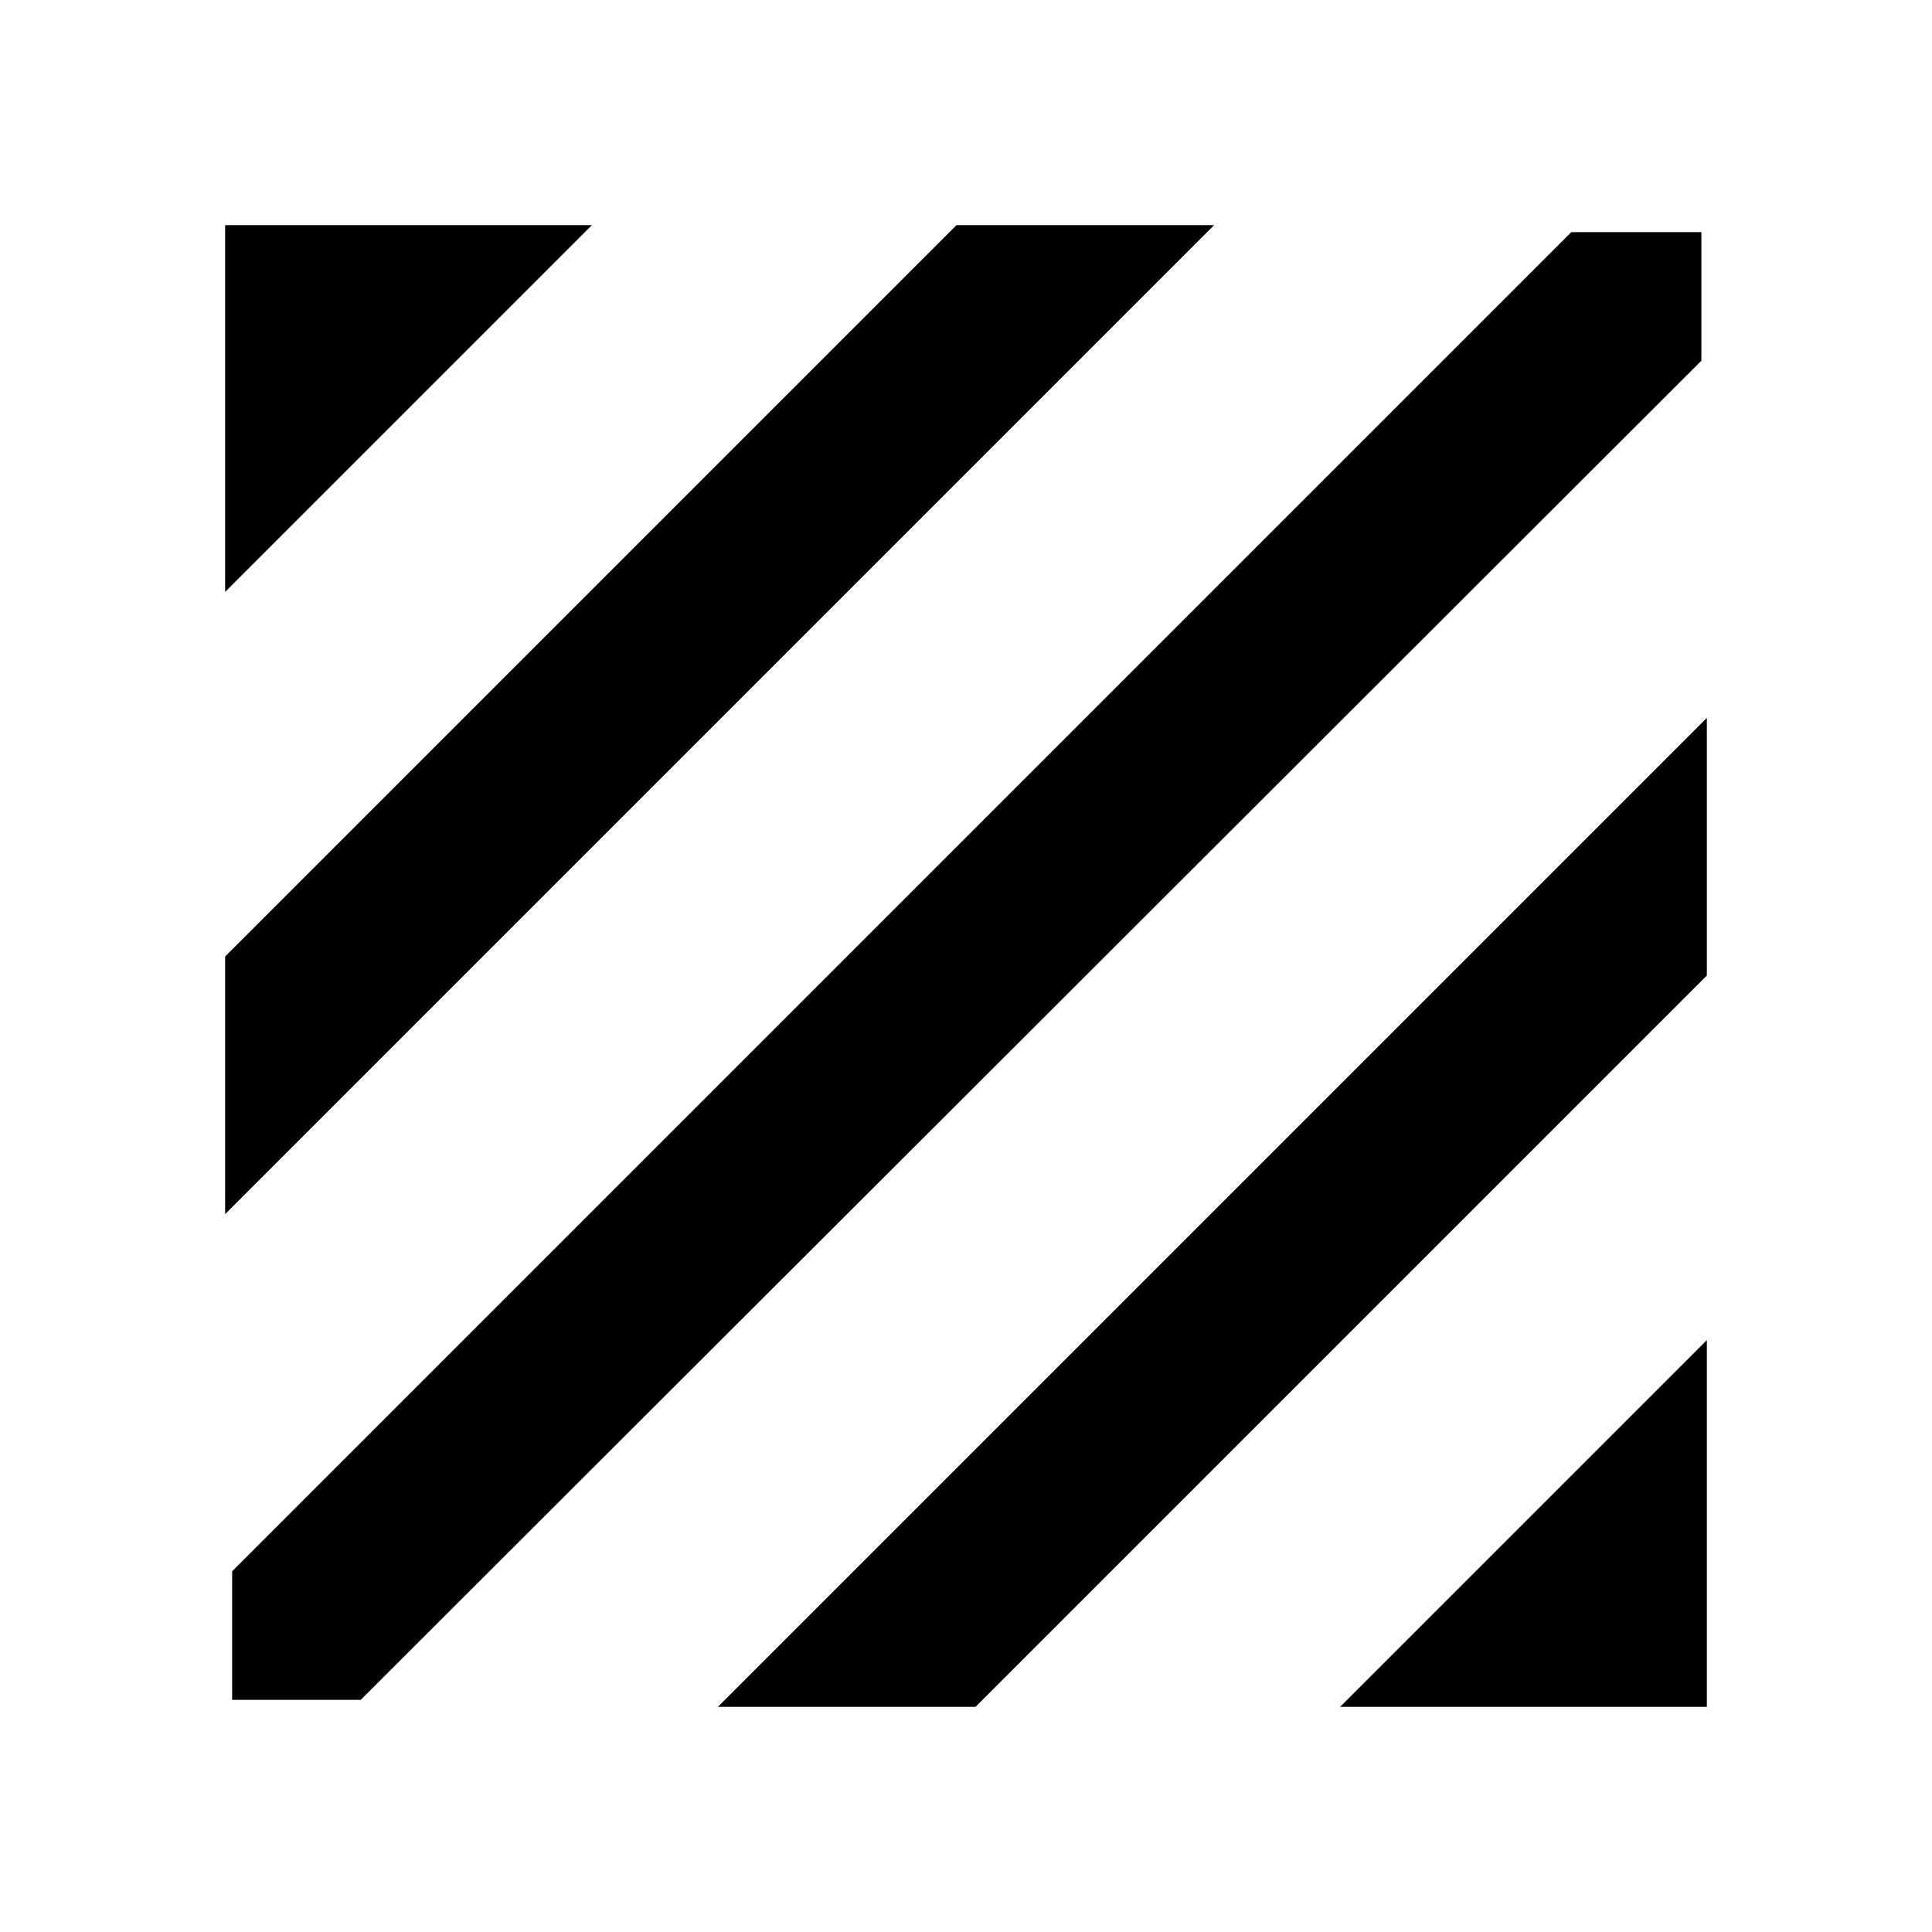 <svg xmlns="http://www.w3.org/2000/svg" height="24" viewBox="0 -960 960 960" width="24"><path d="M115.35-115.35v-63.89l665.41-665.41h64.65v63.89L179.24-115.35h-63.89Zm-3.48-241.35v-128.02l363.41-363.41H603.3L111.87-356.7Zm0-309.19v-182.24h182.24L111.87-665.89Zm554.02 554.02 182.24-182.24v182.24H665.89Zm-309.19 0L848.13-603.3v128.02L484.72-111.87H356.7Z"/></svg>
